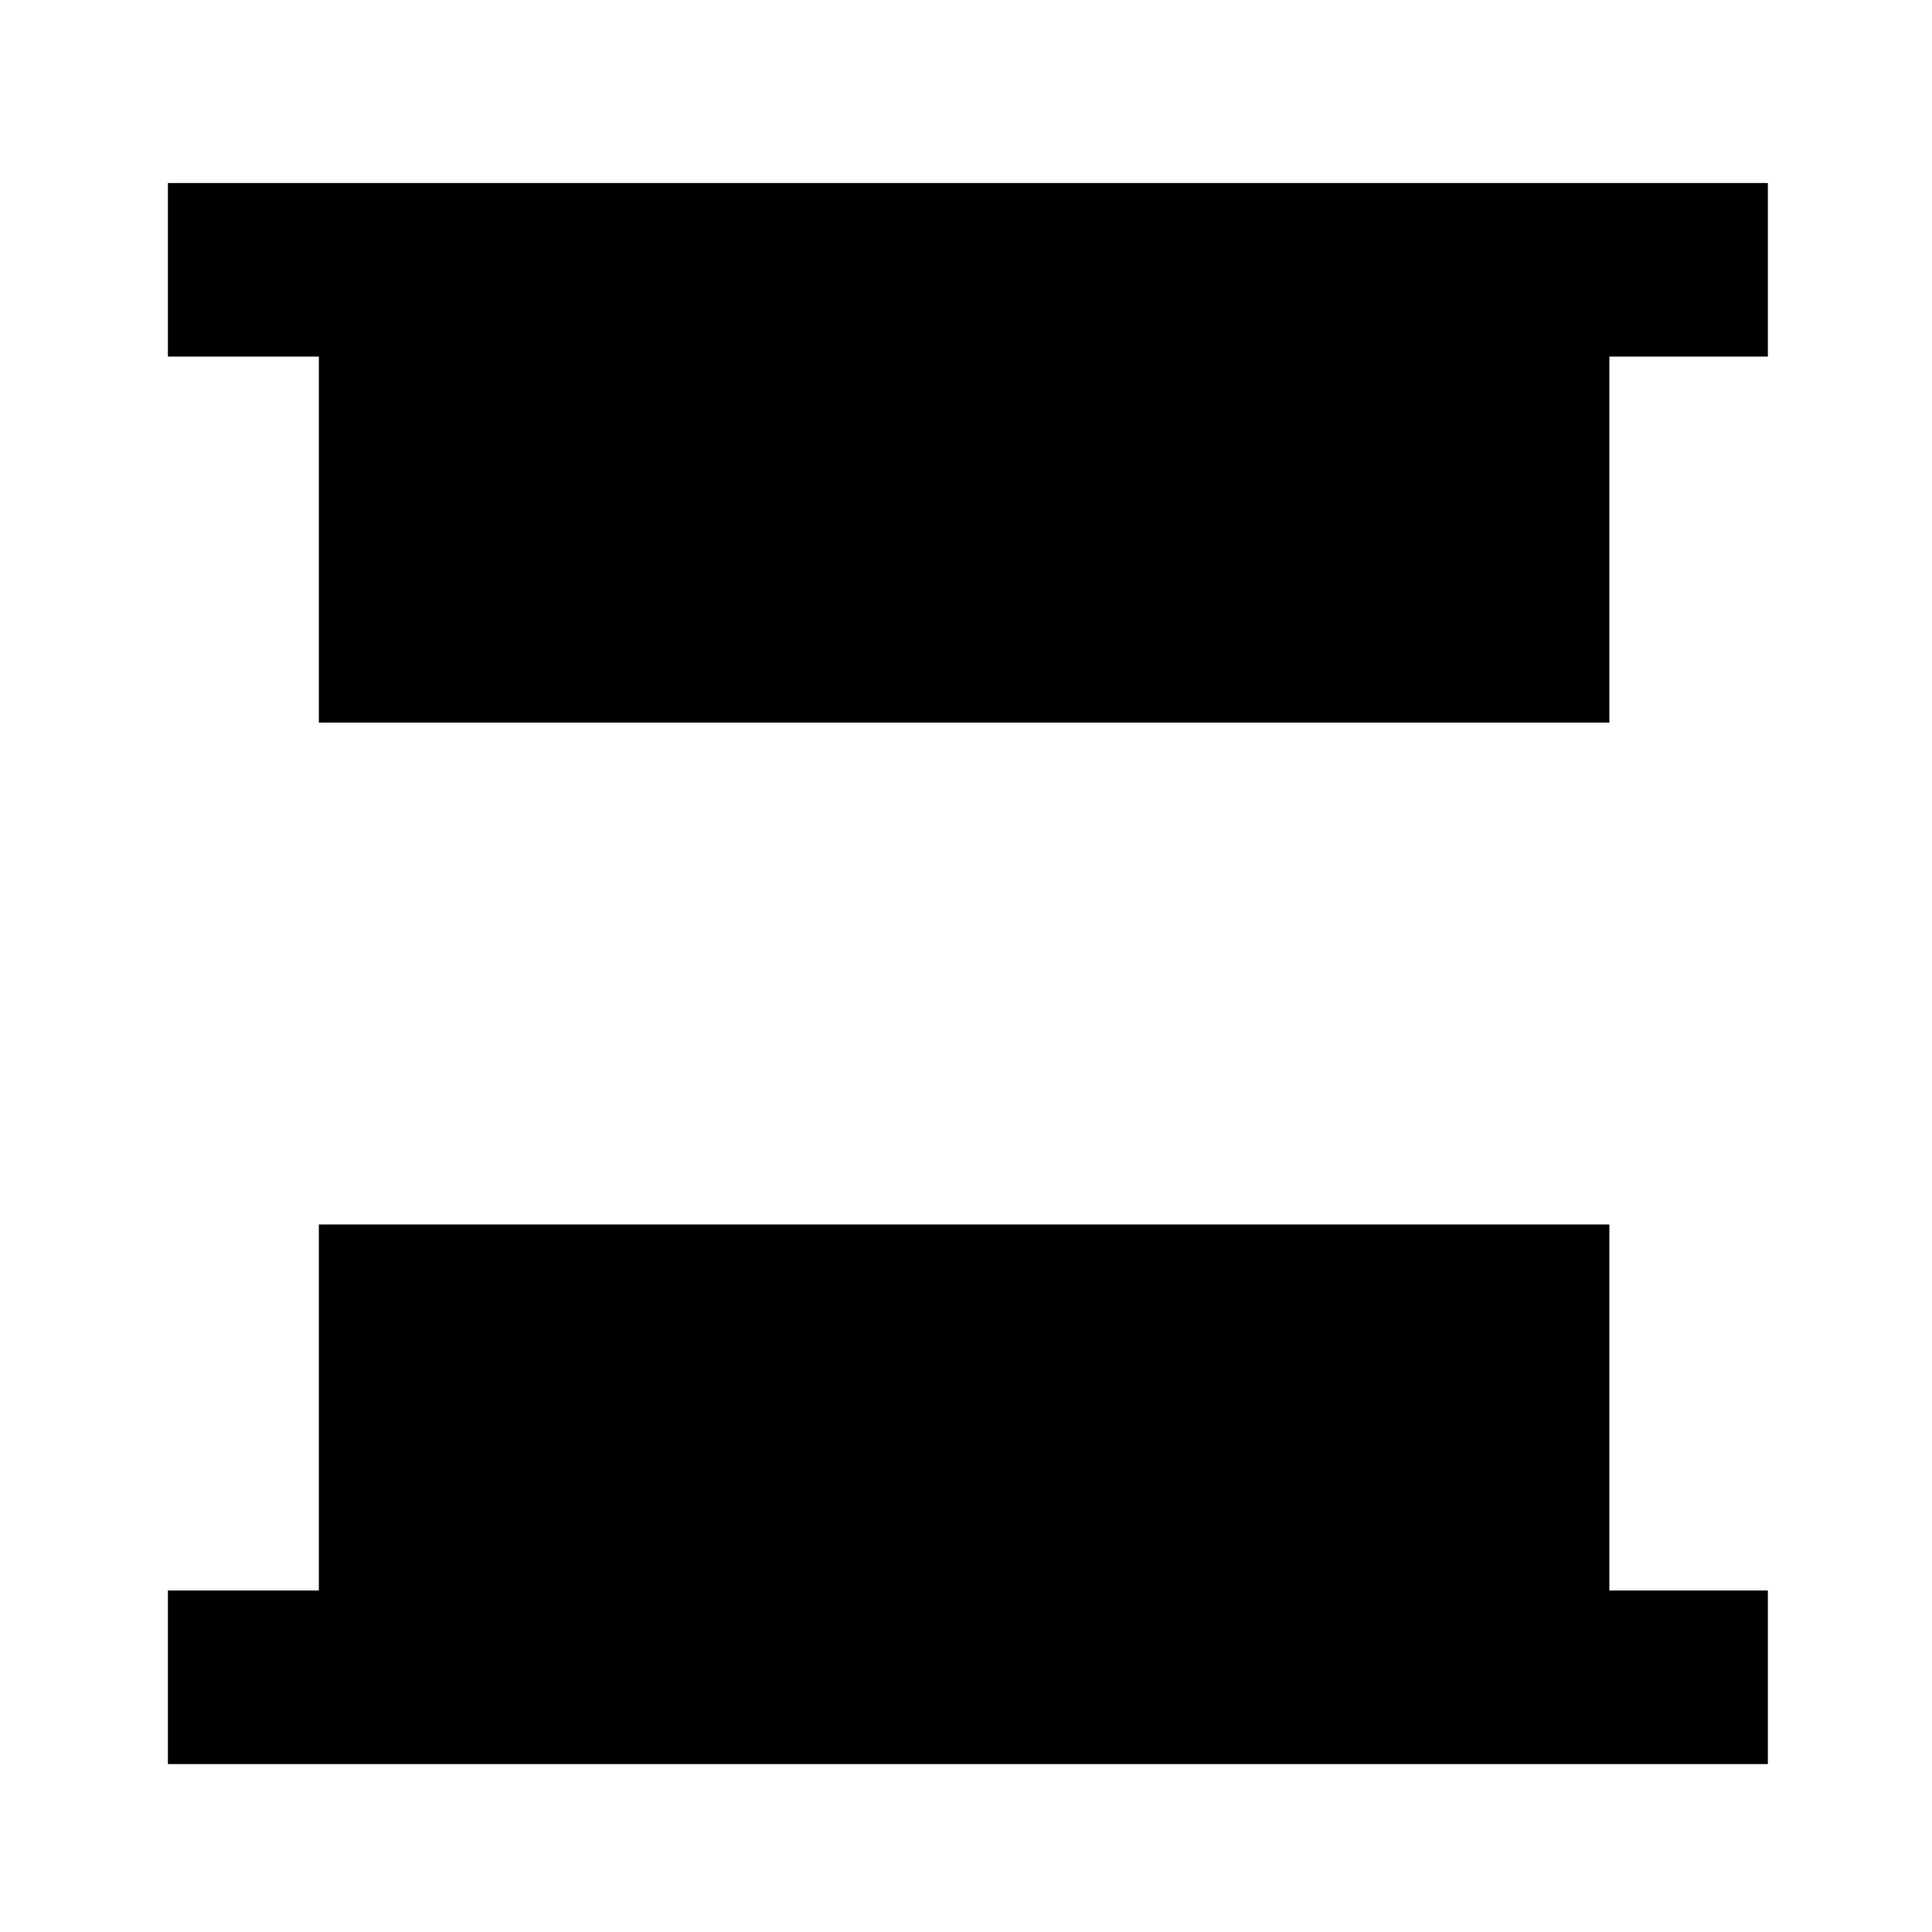 <?xml version="1.0" encoding="utf-8"?>
<!-- Generator: Adobe Illustrator 25.4.1, SVG Export Plug-In . SVG Version: 6.00 Build 0)  -->
<svg version="1.1" id="Layer_1" xmlns="http://www.w3.org/2000/svg" xmlns:xlink="http://www.w3.org/1999/xlink" x="0px" y="0px"
	 viewBox="0 0 512 512" style="enable-background:new 0 0 512 512;" xml:space="preserve">
<g>
	<polygon points="44.5,48.5 44.5,94.5 84.5,94.5 84.5,191.5 426.5,191.5 426.5,94.5 468.5,94.5 468.5,48.5 	"/>
	<polygon points="426.5,324.5 84.5,324.5 84.5,421.5 44.5,421.5 44.5,467.5 468.5,467.5 468.5,421.5 426.5,421.5 	"/>
</g>
</svg>
